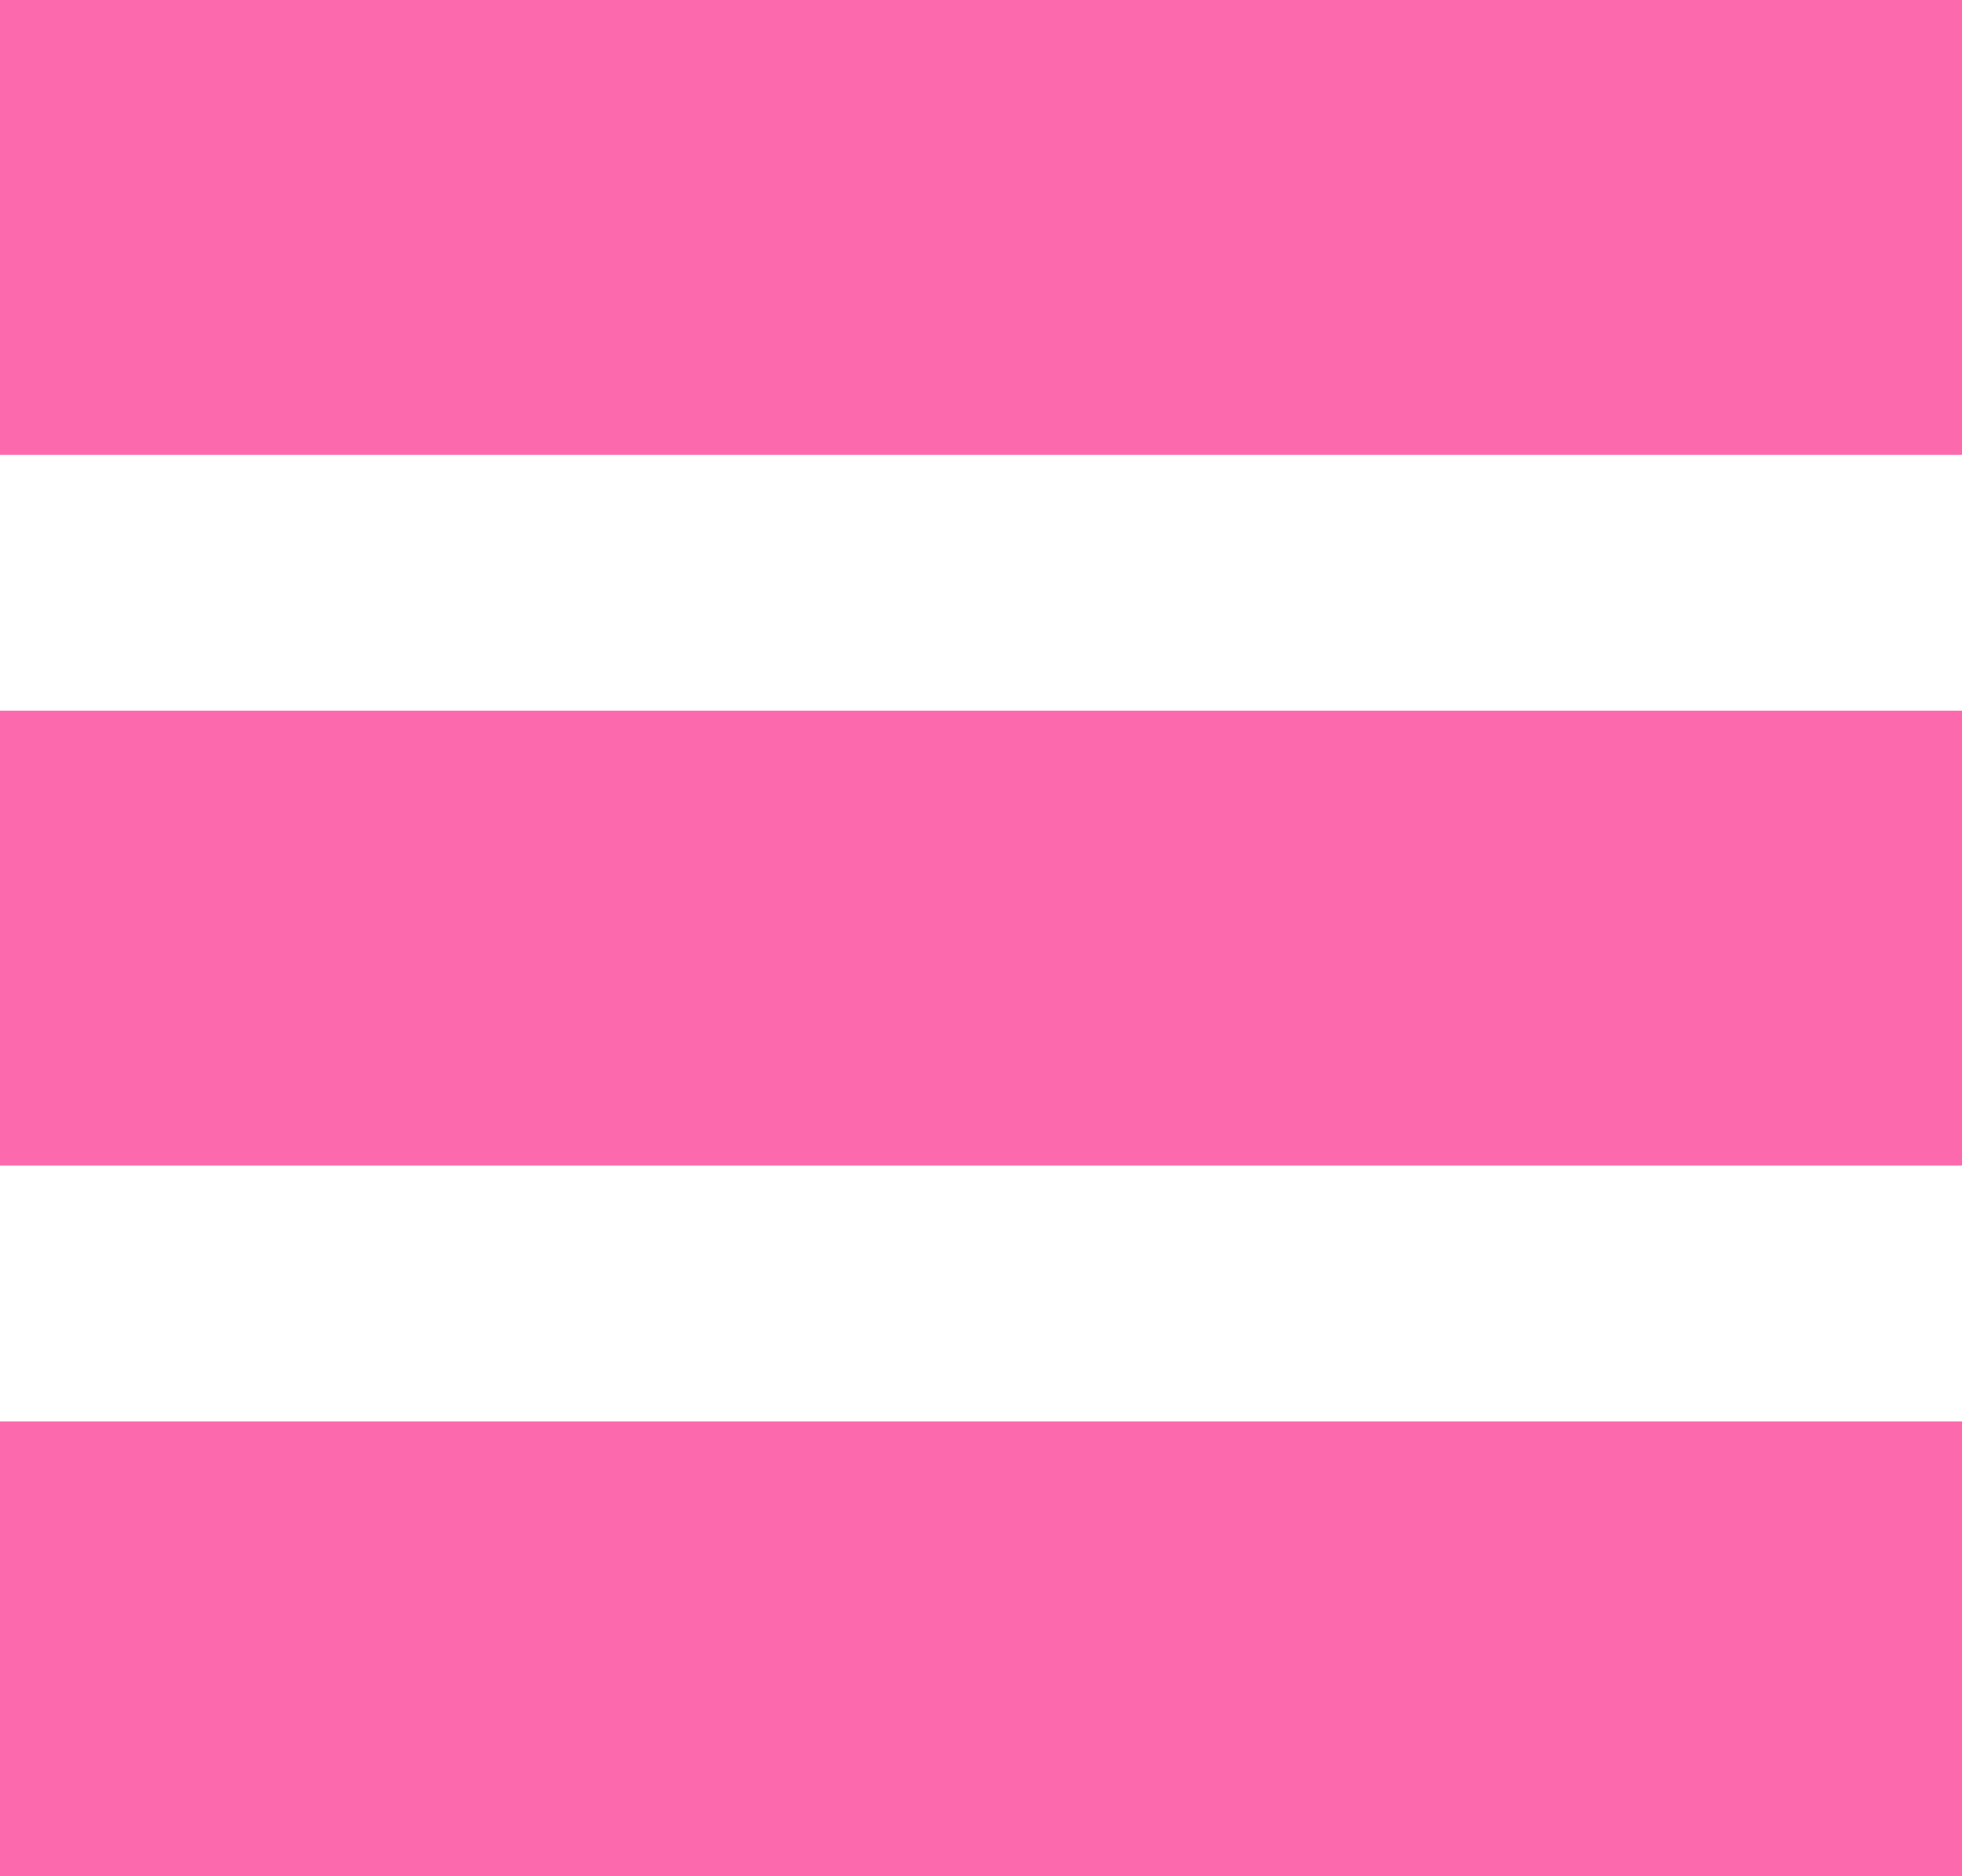 <svg width="69" height="66" viewBox="0 0 69 66" fill="none" xmlns="http://www.w3.org/2000/svg">
<rect y="25" width="69" height="16" fill="#FD69AD"/>
<rect y="50" width="69" height="16" fill="#FD69AD"/>
<rect width="69" height="16" fill="#FD69AD"/>
</svg>
